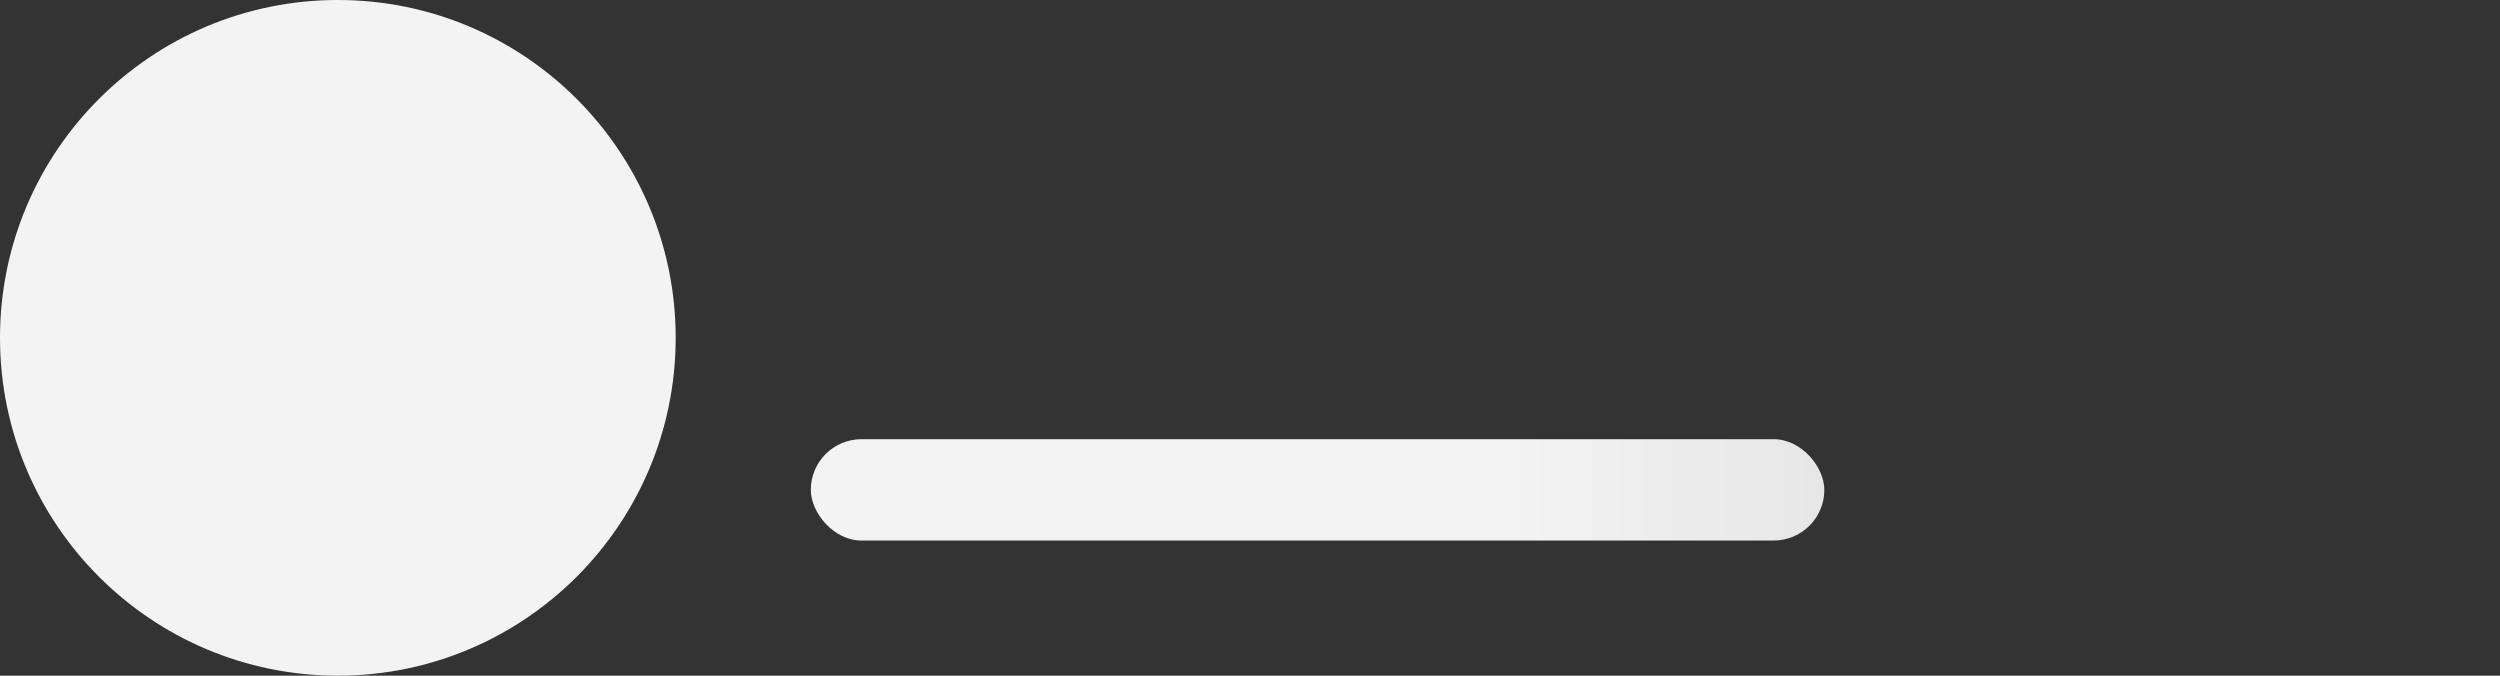 <?xml version="1.0" encoding="UTF-8" standalone="no"?>
<svg
   xmlns:dc="http://purl.org/dc/elements/1.1/"
   xmlns:cc="http://creativecommons.org/ns#"
   xmlns:rdf="http://www.w3.org/1999/02/22-rdf-syntax-ns#"
   xmlns:svg="http://www.w3.org/2000/svg"
   xmlns="http://www.w3.org/2000/svg"
   id="svg21"
   version="1.1"
   preserveAspectRatio="none"
   viewBox="0 0 148 40"
   aria-labelledby="loading-aria"
   height="40"
   width="148"
   role="img">
  <rect x="0" y="0" width="148" height="40" fill="#333333" stroke="none"/>
  <title
     id="loading-aria">Loading...</title>
  <rect
     id="rect3"
     style="fill:url(#fill)"
     clip-path="url(#clip-path)"
     height="100%"
     width="100%"
     y="0"
     x="0" />
  <defs
     id="defs19">
    <clipPath
       id="clip-path">
      <rect
         id="rect5"
         height="6"
         width="100"
         ry="3"
         rx="3"
         y="8"
         x="48" />
      <rect
         id="rect7"
         height="6"
         width="60"
         ry="3"
         rx="3"
         y="26"
         x="48" />
      <circle
         id="circle9"
         r="20"
         cy="20"
         cx="20" />
    </clipPath>
    <linearGradient
       gradientUnits="userSpaceOnUse"
       y2="0"
       x2="76.942"
       y1="0"
       x1="0"
       gradientTransform="scale(1.924,0.52)"
       id="fill">
      <stop
         id="stop12"
         stop-opacity="1"
         stop-color="#f3f3f3"
         offset="0.6">
        <animate
           repeatCount="indefinite"
           dur="2s"
           keyTimes="0; 0.25; 1"
           values="-2; -2; 1"
           attributeName="offset" />
      </stop>
      <stop
         id="stop14"
         stop-opacity="1"
         stop-color="#d0cdcd"
         offset="1.6">
        <animate
           repeatCount="indefinite"
           dur="2s"
           keyTimes="0; 0.25; 1"
           values="-1; -1; 2"
           attributeName="offset" />
      </stop>
      <stop
         id="stop16"
         stop-opacity="1"
         stop-color="#f3f3f3"
         offset="2.6">
        <animate
           repeatCount="indefinite"
           dur="2s"
           keyTimes="0; 0.25; 1"
           values="0; 0; 3"
           attributeName="offset" />
      </stop>
    </linearGradient>
  </defs>
</svg>
